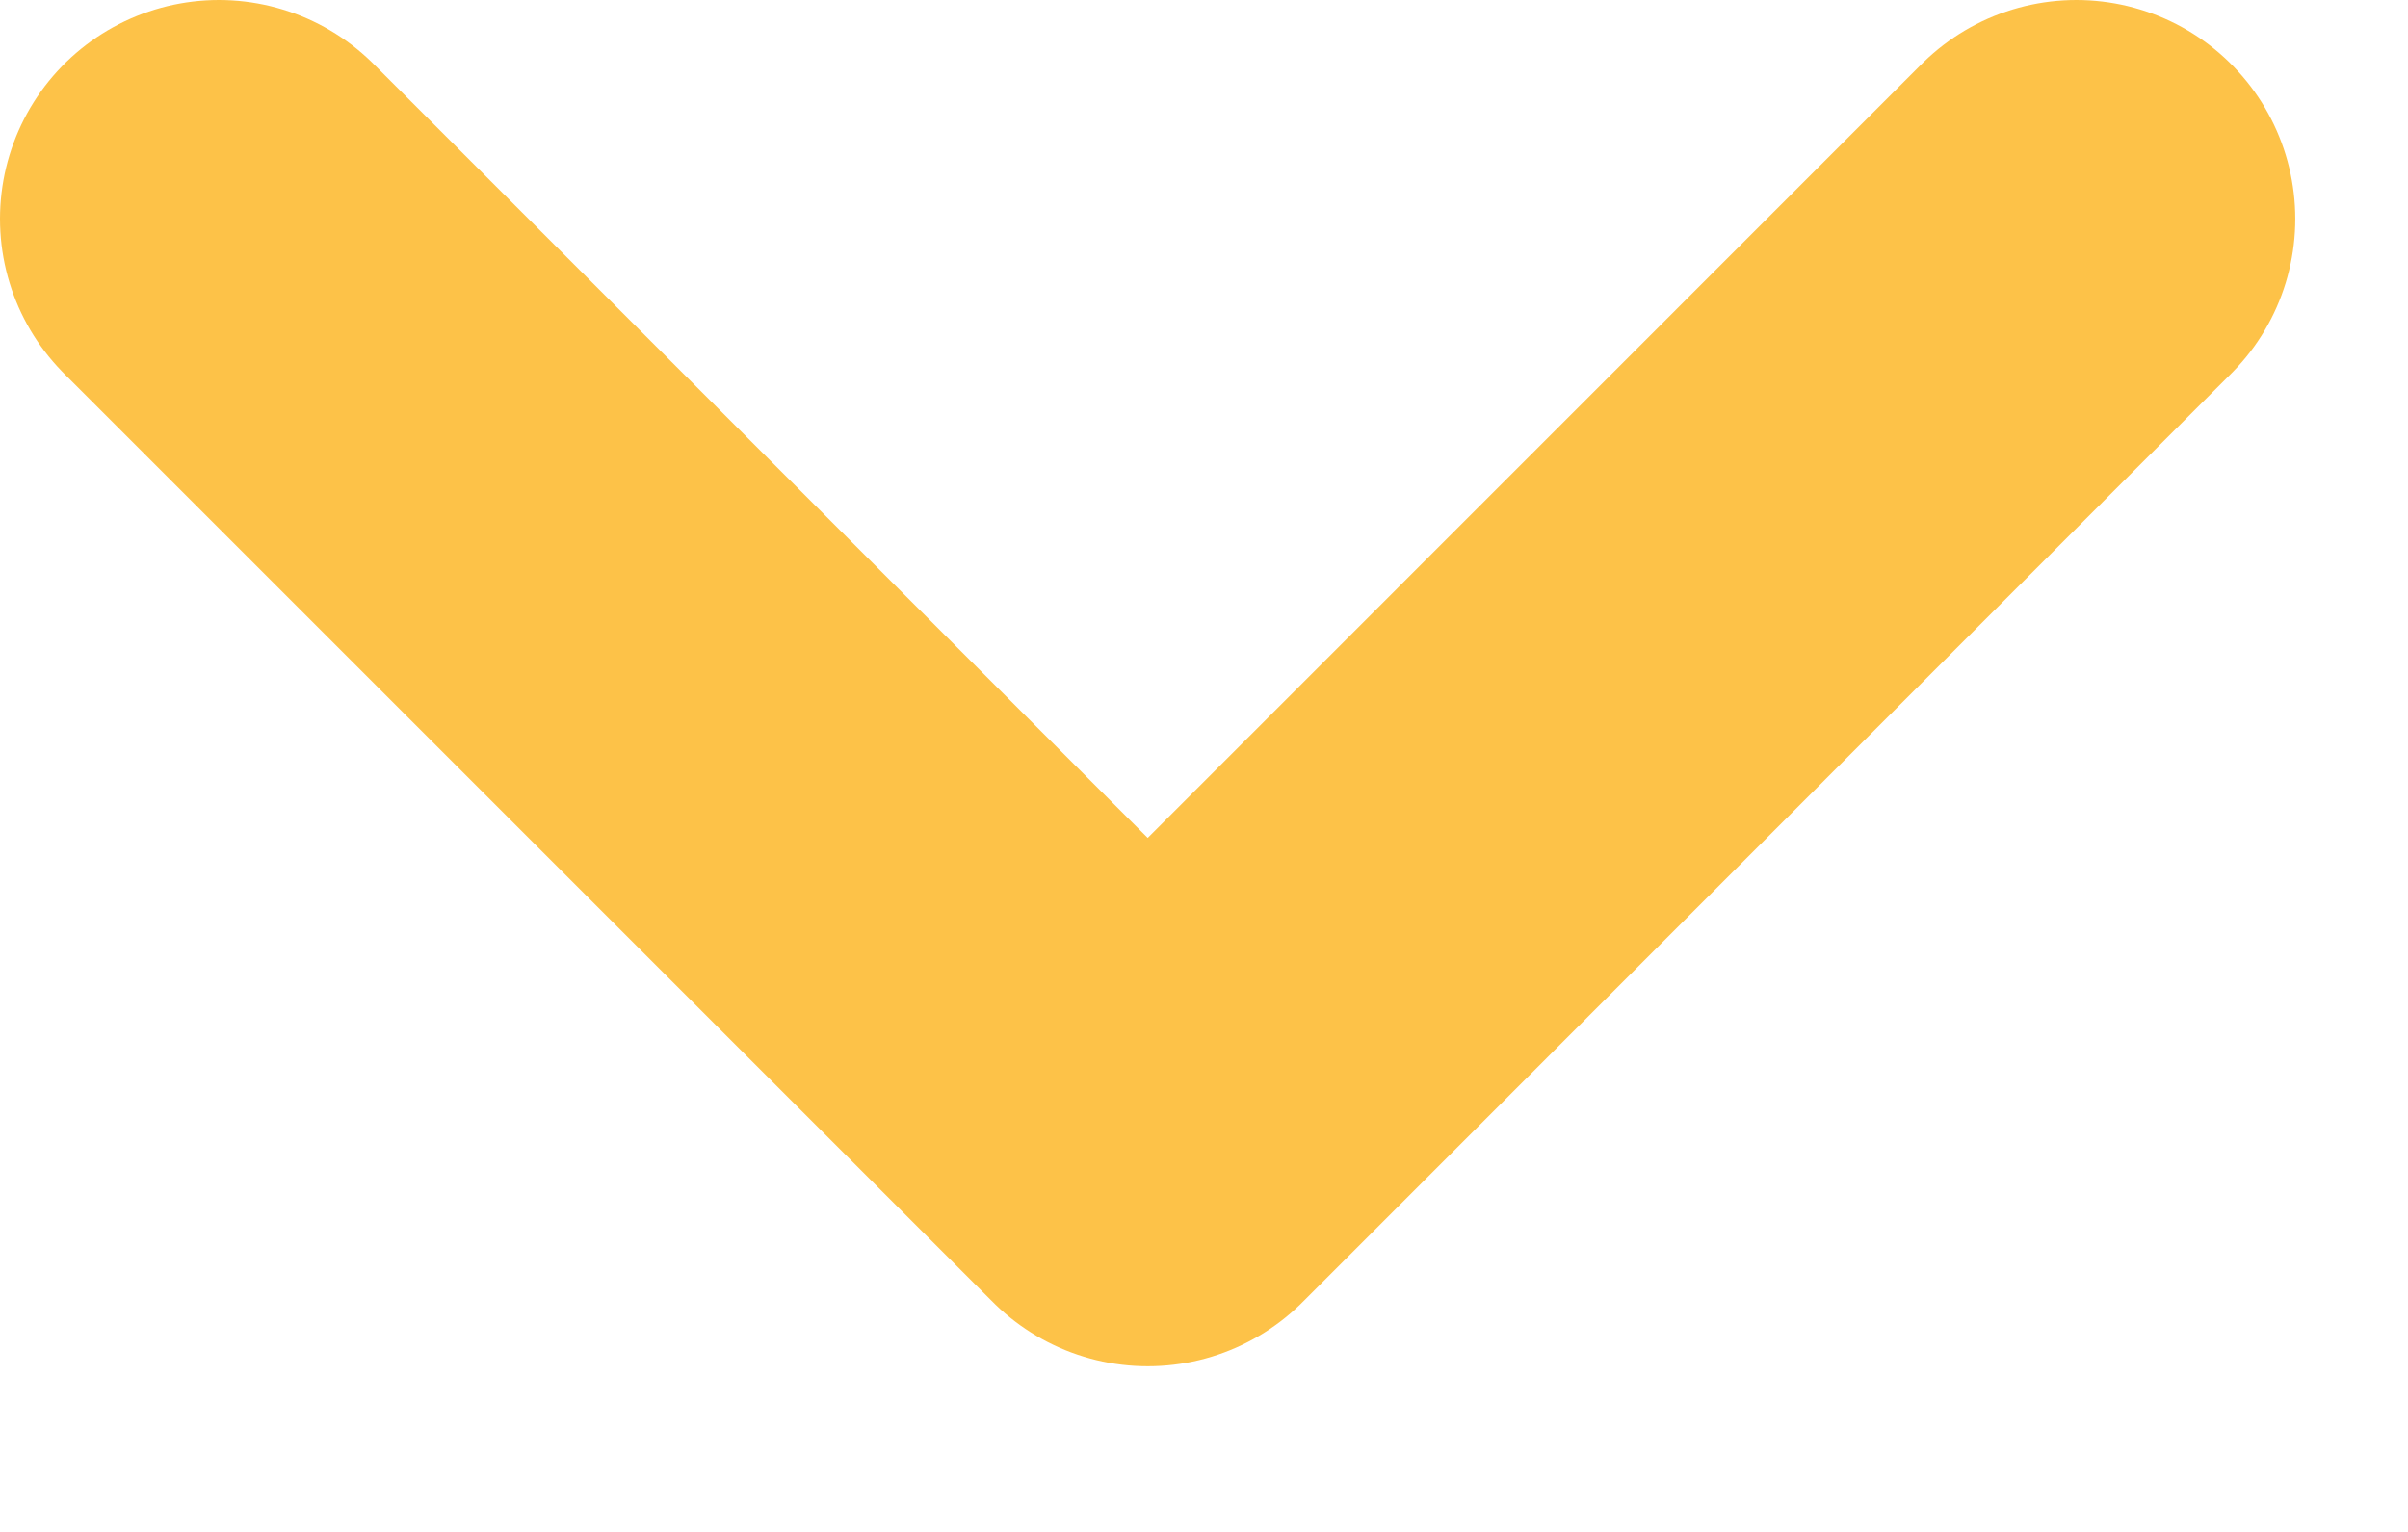 <svg width="11" height="7" viewBox="0 0 11 7" fill="none" xmlns="http://www.w3.org/2000/svg">
<path id="Vector 205" d="M1 1L5.243 5.243L9.485 1" stroke="#FDC248" stroke-width="2" stroke-linecap="round" stroke-linejoin="round"/>
</svg>
